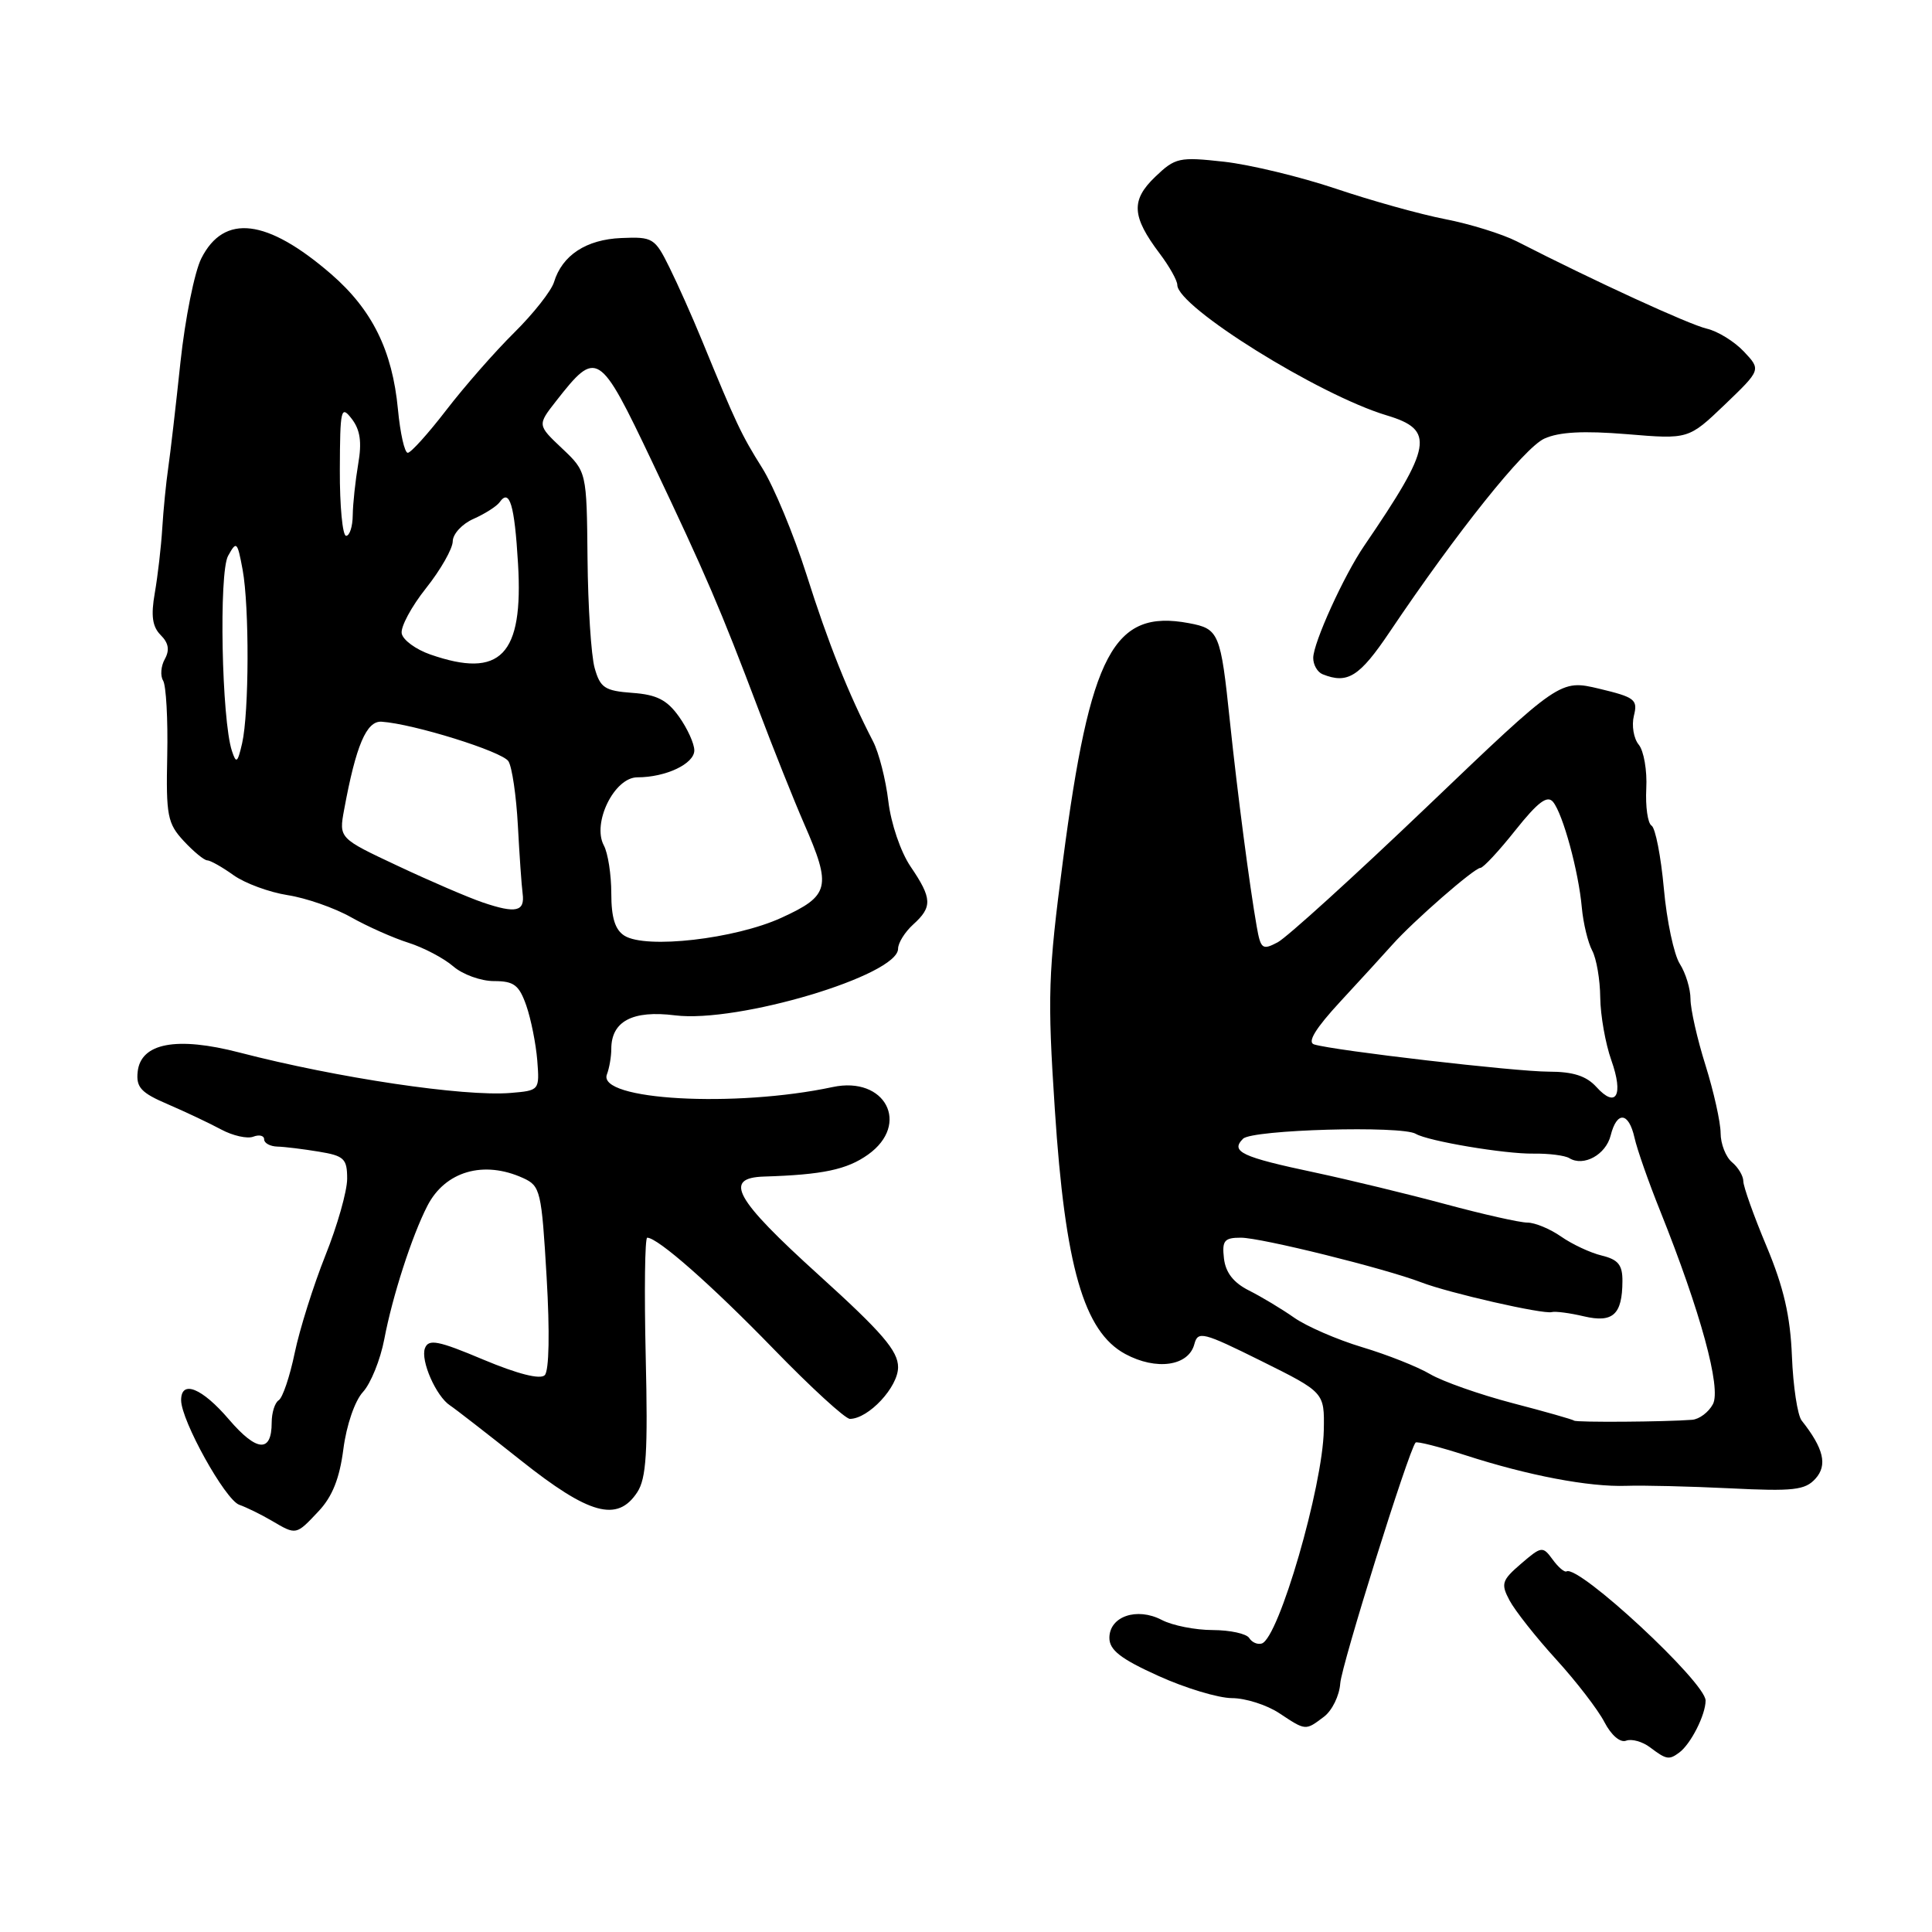 <?xml version="1.0" encoding="UTF-8" standalone="no"?>
<!DOCTYPE svg PUBLIC "-//W3C//DTD SVG 1.1//EN" "http://www.w3.org/Graphics/SVG/1.1/DTD/svg11.dtd" >
<svg xmlns="http://www.w3.org/2000/svg" xmlns:xlink="http://www.w3.org/1999/xlink" version="1.1" viewBox="0 0 256 256">
 <g >
 <path fill="currentColor"
d=" M 222.50 232.23 C 224.03 231.11 226.00 227.23 226.00 225.33 C 226.00 222.92 209.16 207.29 207.57 208.22 C 207.30 208.37 206.47 207.66 205.73 206.64 C 204.42 204.85 204.26 204.87 201.55 207.20 C 198.99 209.40 198.85 209.86 200.02 212.06 C 200.73 213.40 203.50 216.92 206.19 219.87 C 208.88 222.82 211.76 226.57 212.60 228.20 C 213.50 229.93 214.69 230.95 215.47 230.65 C 216.20 230.37 217.64 230.77 218.65 231.54 C 220.80 233.16 221.15 233.23 222.50 232.23 Z  M 175.44 227.47 C 176.51 226.66 177.48 224.68 177.59 223.06 C 177.76 220.62 186.63 192.26 187.57 191.15 C 187.74 190.95 190.71 191.71 194.19 192.83 C 202.50 195.52 210.56 197.05 215.50 196.88 C 217.70 196.80 223.88 196.95 229.23 197.21 C 237.65 197.63 239.19 197.45 240.56 195.93 C 242.18 194.14 241.65 191.92 238.73 188.23 C 238.18 187.53 237.60 183.71 237.44 179.73 C 237.23 174.39 236.35 170.58 234.08 165.15 C 232.38 161.10 231.00 157.22 231.00 156.52 C 231.00 155.82 230.32 154.68 229.50 154.00 C 228.68 153.32 227.99 151.57 227.99 150.13 C 227.98 148.68 227.08 144.65 225.99 141.16 C 224.89 137.67 224.00 133.72 224.00 132.38 C 224.00 131.03 223.36 128.93 222.58 127.71 C 221.81 126.50 220.85 122.01 220.47 117.74 C 220.08 113.47 219.35 109.71 218.84 109.40 C 218.33 109.09 218.02 106.88 218.14 104.49 C 218.27 102.10 217.81 99.48 217.14 98.67 C 216.47 97.86 216.18 96.13 216.50 94.84 C 217.04 92.70 216.63 92.39 211.91 91.26 C 206.72 90.03 206.72 90.03 189.11 106.87 C 179.43 116.12 170.51 124.22 169.30 124.86 C 167.27 125.93 167.05 125.76 166.52 122.76 C 165.58 117.44 163.97 105.12 162.97 95.60 C 161.74 83.82 161.53 83.32 157.53 82.57 C 147.54 80.70 144.45 86.53 140.85 114.00 C 138.88 129.00 138.78 132.00 139.77 147.00 C 141.13 167.82 143.61 176.44 149.10 179.41 C 153.21 181.63 157.50 181.02 158.26 178.10 C 158.73 176.33 159.39 176.50 167.13 180.34 C 175.50 184.50 175.50 184.50 175.41 189.50 C 175.27 196.98 169.45 217.02 167.20 217.77 C 166.64 217.95 165.89 217.63 165.53 217.05 C 165.17 216.47 163.00 216.00 160.69 215.99 C 158.39 215.99 155.35 215.39 153.94 214.65 C 150.64 212.93 147.00 214.18 147.00 217.03 C 147.00 218.64 148.50 219.81 153.48 222.06 C 157.04 223.68 161.43 225.00 163.23 225.01 C 165.03 225.01 167.85 225.91 169.50 227.00 C 173.05 229.35 172.96 229.34 175.44 227.47 Z  M 42.21 200.25 C 44.04 198.31 45.00 195.89 45.50 192.00 C 45.91 188.84 47.01 185.63 48.09 184.45 C 49.13 183.32 50.40 180.17 50.92 177.45 C 51.99 171.79 54.58 163.76 56.63 159.78 C 58.98 155.20 64.08 153.71 69.32 156.10 C 71.61 157.14 71.76 157.80 72.43 169.23 C 72.86 176.54 72.76 181.64 72.18 182.22 C 71.58 182.82 68.61 182.07 64.05 180.16 C 58.05 177.63 56.79 177.39 56.31 178.64 C 55.69 180.26 57.79 185.04 59.65 186.24 C 60.28 186.65 64.49 189.92 68.99 193.49 C 78.08 200.72 81.81 201.74 84.44 197.73 C 85.64 195.90 85.86 192.42 85.56 179.73 C 85.36 171.08 85.45 164.00 85.76 164.00 C 87.16 164.00 94.28 170.27 102.50 178.74 C 107.45 183.84 112.00 188.01 112.62 188.01 C 115.09 187.99 119.00 183.80 119.00 181.16 C 119.00 179.00 116.89 176.55 108.53 168.98 C 97.34 158.85 95.79 156.07 101.25 155.90 C 109.02 155.66 112.22 154.98 115.02 152.99 C 120.67 148.96 117.31 142.55 110.33 144.04 C 97.39 146.80 79.10 145.78 80.42 142.36 C 80.74 141.52 81.00 140.01 81.00 138.99 C 81.00 135.32 83.82 133.83 89.45 134.54 C 97.78 135.58 119.00 129.24 119.00 125.71 C 119.00 124.94 119.90 123.50 121.00 122.50 C 123.57 120.18 123.52 119.04 120.66 114.83 C 119.34 112.89 118.06 109.12 117.71 106.17 C 117.37 103.31 116.46 99.73 115.68 98.23 C 112.41 91.90 109.74 85.22 106.87 76.15 C 105.18 70.84 102.54 64.47 100.99 62.00 C 98.22 57.59 97.55 56.16 92.97 45.00 C 91.73 41.98 89.81 37.67 88.70 35.43 C 86.78 31.54 86.50 31.36 82.33 31.54 C 77.68 31.73 74.49 33.82 73.41 37.38 C 73.05 38.55 70.68 41.56 68.13 44.08 C 65.58 46.60 61.54 51.21 59.14 54.33 C 56.74 57.45 54.44 60.00 54.03 60.00 C 53.61 60.00 53.03 57.41 52.73 54.25 C 51.99 46.44 49.32 41.04 43.88 36.32 C 35.38 28.97 29.69 28.28 26.68 34.23 C 25.77 36.03 24.53 42.22 23.91 48.00 C 23.30 53.78 22.57 60.08 22.29 62.00 C 22.01 63.92 21.65 67.53 21.50 70.00 C 21.35 72.47 20.90 76.34 20.51 78.58 C 19.98 81.60 20.19 83.04 21.29 84.15 C 22.34 85.19 22.50 86.14 21.84 87.33 C 21.32 88.26 21.22 89.54 21.61 90.18 C 22.01 90.83 22.26 95.30 22.16 100.11 C 21.99 108.08 22.19 109.11 24.35 111.44 C 25.66 112.85 27.06 114.00 27.46 114.00 C 27.86 114.00 29.43 114.88 30.95 115.97 C 32.47 117.05 35.69 118.23 38.11 118.61 C 40.52 118.98 44.30 120.29 46.50 121.53 C 48.70 122.77 52.14 124.30 54.15 124.93 C 56.15 125.57 58.81 126.97 60.05 128.04 C 61.29 129.12 63.72 130.00 65.45 130.00 C 68.10 130.00 68.78 130.51 69.74 133.25 C 70.36 135.04 71.01 138.30 71.19 140.50 C 71.50 144.48 71.48 144.50 67.66 144.82 C 61.44 145.33 44.70 142.83 31.75 139.47 C 23.39 137.30 18.64 138.20 18.24 142.03 C 18.02 144.08 18.70 144.81 22.24 146.32 C 24.58 147.33 27.76 148.83 29.30 149.66 C 30.84 150.49 32.76 150.92 33.55 150.62 C 34.35 150.31 35.00 150.47 35.00 150.97 C 35.00 151.47 35.79 151.90 36.75 151.93 C 37.71 151.95 40.19 152.26 42.25 152.60 C 45.60 153.15 46.00 153.53 46.00 156.19 C 46.00 157.83 44.70 162.41 43.11 166.37 C 41.53 170.34 39.70 176.14 39.05 179.27 C 38.40 182.40 37.45 185.22 36.93 185.54 C 36.42 185.86 36.00 187.19 36.00 188.50 C 36.00 192.53 34.03 192.39 30.35 188.10 C 26.77 183.91 24.00 182.79 24.00 185.53 C 24.00 188.22 29.83 198.72 31.70 199.39 C 32.69 199.74 34.62 200.69 36.00 201.50 C 39.28 203.43 39.21 203.44 42.21 200.25 Z  M 184.13 83.75 C 193.04 70.50 201.96 59.34 204.63 58.12 C 206.59 57.23 209.82 57.06 215.58 57.53 C 223.74 58.21 223.74 58.21 228.55 53.61 C 233.35 49.00 233.35 49.00 231.08 46.59 C 229.83 45.26 227.62 43.89 226.16 43.55 C 223.82 43.01 211.21 37.22 201.00 31.99 C 199.07 31.01 194.80 29.68 191.50 29.04 C 188.20 28.40 181.68 26.58 177.00 25.00 C 172.32 23.43 165.66 21.82 162.20 21.43 C 156.24 20.77 155.73 20.88 153.06 23.44 C 149.83 26.54 149.96 28.68 153.66 33.59 C 154.95 35.30 156.00 37.17 156.00 37.76 C 156.00 40.66 174.79 52.36 183.75 55.04 C 190.17 56.97 189.81 59.06 180.77 72.31 C 178.08 76.24 174.02 85.17 174.01 87.17 C 174.00 88.08 174.56 89.06 175.25 89.34 C 178.56 90.67 180.14 89.68 184.13 83.75 Z  M 208.58 188.24 C 208.43 188.10 204.76 187.05 200.41 185.92 C 196.06 184.78 191.15 183.05 189.50 182.08 C 187.85 181.10 183.80 179.50 180.50 178.51 C 177.20 177.52 173.15 175.76 171.50 174.61 C 169.85 173.45 167.15 171.83 165.50 171.00 C 163.45 169.97 162.40 168.63 162.18 166.75 C 161.91 164.39 162.22 164.00 164.42 164.00 C 167.10 164.00 183.47 168.06 188.33 169.92 C 191.99 171.33 204.45 174.17 205.61 173.86 C 206.10 173.73 208.02 173.98 209.87 174.42 C 213.72 175.32 214.96 174.20 214.98 169.77 C 215.00 167.61 214.42 166.90 212.25 166.37 C 210.74 166.01 208.31 164.87 206.85 163.85 C 205.39 162.83 203.38 162.00 202.39 162.00 C 201.39 162.00 196.51 160.90 191.54 159.56 C 186.57 158.22 178.79 156.34 174.26 155.37 C 164.52 153.31 163.00 152.60 164.71 150.89 C 165.92 149.68 185.73 149.12 187.60 150.24 C 189.21 151.20 199.40 152.92 203.18 152.86 C 205.21 152.83 207.35 153.10 207.94 153.46 C 209.83 154.63 212.78 153.01 213.42 150.46 C 214.24 147.19 215.81 147.33 216.58 150.75 C 216.91 152.26 218.45 156.65 220.00 160.50 C 225.34 173.84 228.10 183.95 226.97 186.06 C 226.40 187.13 225.16 188.06 224.21 188.13 C 220.65 188.41 208.83 188.49 208.58 188.24 Z  M 211.52 144.02 C 210.20 142.57 208.44 142.00 205.23 142.00 C 200.82 142.00 176.78 139.21 174.12 138.39 C 173.19 138.10 174.32 136.26 177.62 132.69 C 180.30 129.79 183.40 126.41 184.50 125.17 C 187.30 122.03 195.36 115.00 196.16 115.00 C 196.53 115.00 198.62 112.76 200.80 110.01 C 203.78 106.27 205.03 105.33 205.79 106.26 C 207.10 107.86 209.17 115.44 209.60 120.27 C 209.79 122.34 210.41 124.89 210.97 125.95 C 211.54 127.01 212.02 129.81 212.04 132.18 C 212.07 134.56 212.73 138.29 213.51 140.49 C 215.16 145.13 214.15 146.93 211.52 144.02 Z  M 82.75 123.99 C 81.50 123.21 81.00 121.60 81.00 118.38 C 81.00 115.90 80.56 113.04 80.01 112.02 C 78.43 109.06 81.40 103.00 84.45 103.00 C 88.22 103.00 92.00 101.21 92.00 99.43 C 92.00 98.54 91.09 96.53 89.97 94.96 C 88.39 92.74 87.02 92.04 83.79 91.81 C 80.13 91.54 79.53 91.14 78.79 88.50 C 78.33 86.85 77.91 80.33 77.85 74.00 C 77.74 62.50 77.74 62.50 74.47 59.41 C 71.20 56.32 71.20 56.32 73.68 53.15 C 79.08 46.25 79.40 46.45 86.41 61.19 C 93.59 76.31 95.45 80.65 100.50 94.00 C 102.47 99.22 105.19 106.03 106.54 109.13 C 110.22 117.54 109.95 118.68 103.54 121.61 C 97.39 124.42 85.61 125.77 82.75 123.99 Z  M 64.00 119.59 C 62.08 118.94 56.99 116.75 52.70 114.73 C 44.90 111.07 44.90 111.07 45.60 107.28 C 47.17 98.76 48.56 95.50 50.56 95.63 C 54.80 95.91 66.55 99.58 67.37 100.87 C 67.85 101.63 68.41 105.46 68.62 109.37 C 68.83 113.29 69.11 117.35 69.25 118.39 C 69.57 120.80 68.37 121.07 64.00 119.59 Z  M 30.73 99.50 C 29.37 95.40 28.99 75.89 30.22 73.66 C 31.34 71.63 31.45 71.74 32.15 75.50 C 33.05 80.41 33.01 94.42 32.08 98.50 C 31.48 101.10 31.30 101.23 30.73 99.50 Z  M 57.01 86.72 C 55.09 86.05 53.39 84.80 53.23 83.94 C 53.06 83.08 54.51 80.38 56.45 77.94 C 58.39 75.50 59.98 72.70 59.99 71.73 C 60.00 70.75 61.24 69.41 62.75 68.75 C 64.26 68.08 65.81 67.09 66.20 66.55 C 67.52 64.67 68.18 66.87 68.64 74.67 C 69.37 86.83 66.33 89.97 57.01 86.72 Z  M 45.03 62.25 C 45.06 54.16 45.18 53.65 46.61 55.50 C 47.73 56.96 47.97 58.59 47.46 61.50 C 47.09 63.70 46.76 66.74 46.74 68.25 C 46.73 69.76 46.33 71.00 45.86 71.00 C 45.39 71.00 45.01 67.06 45.03 62.25 Z "/>
</g>
</svg>